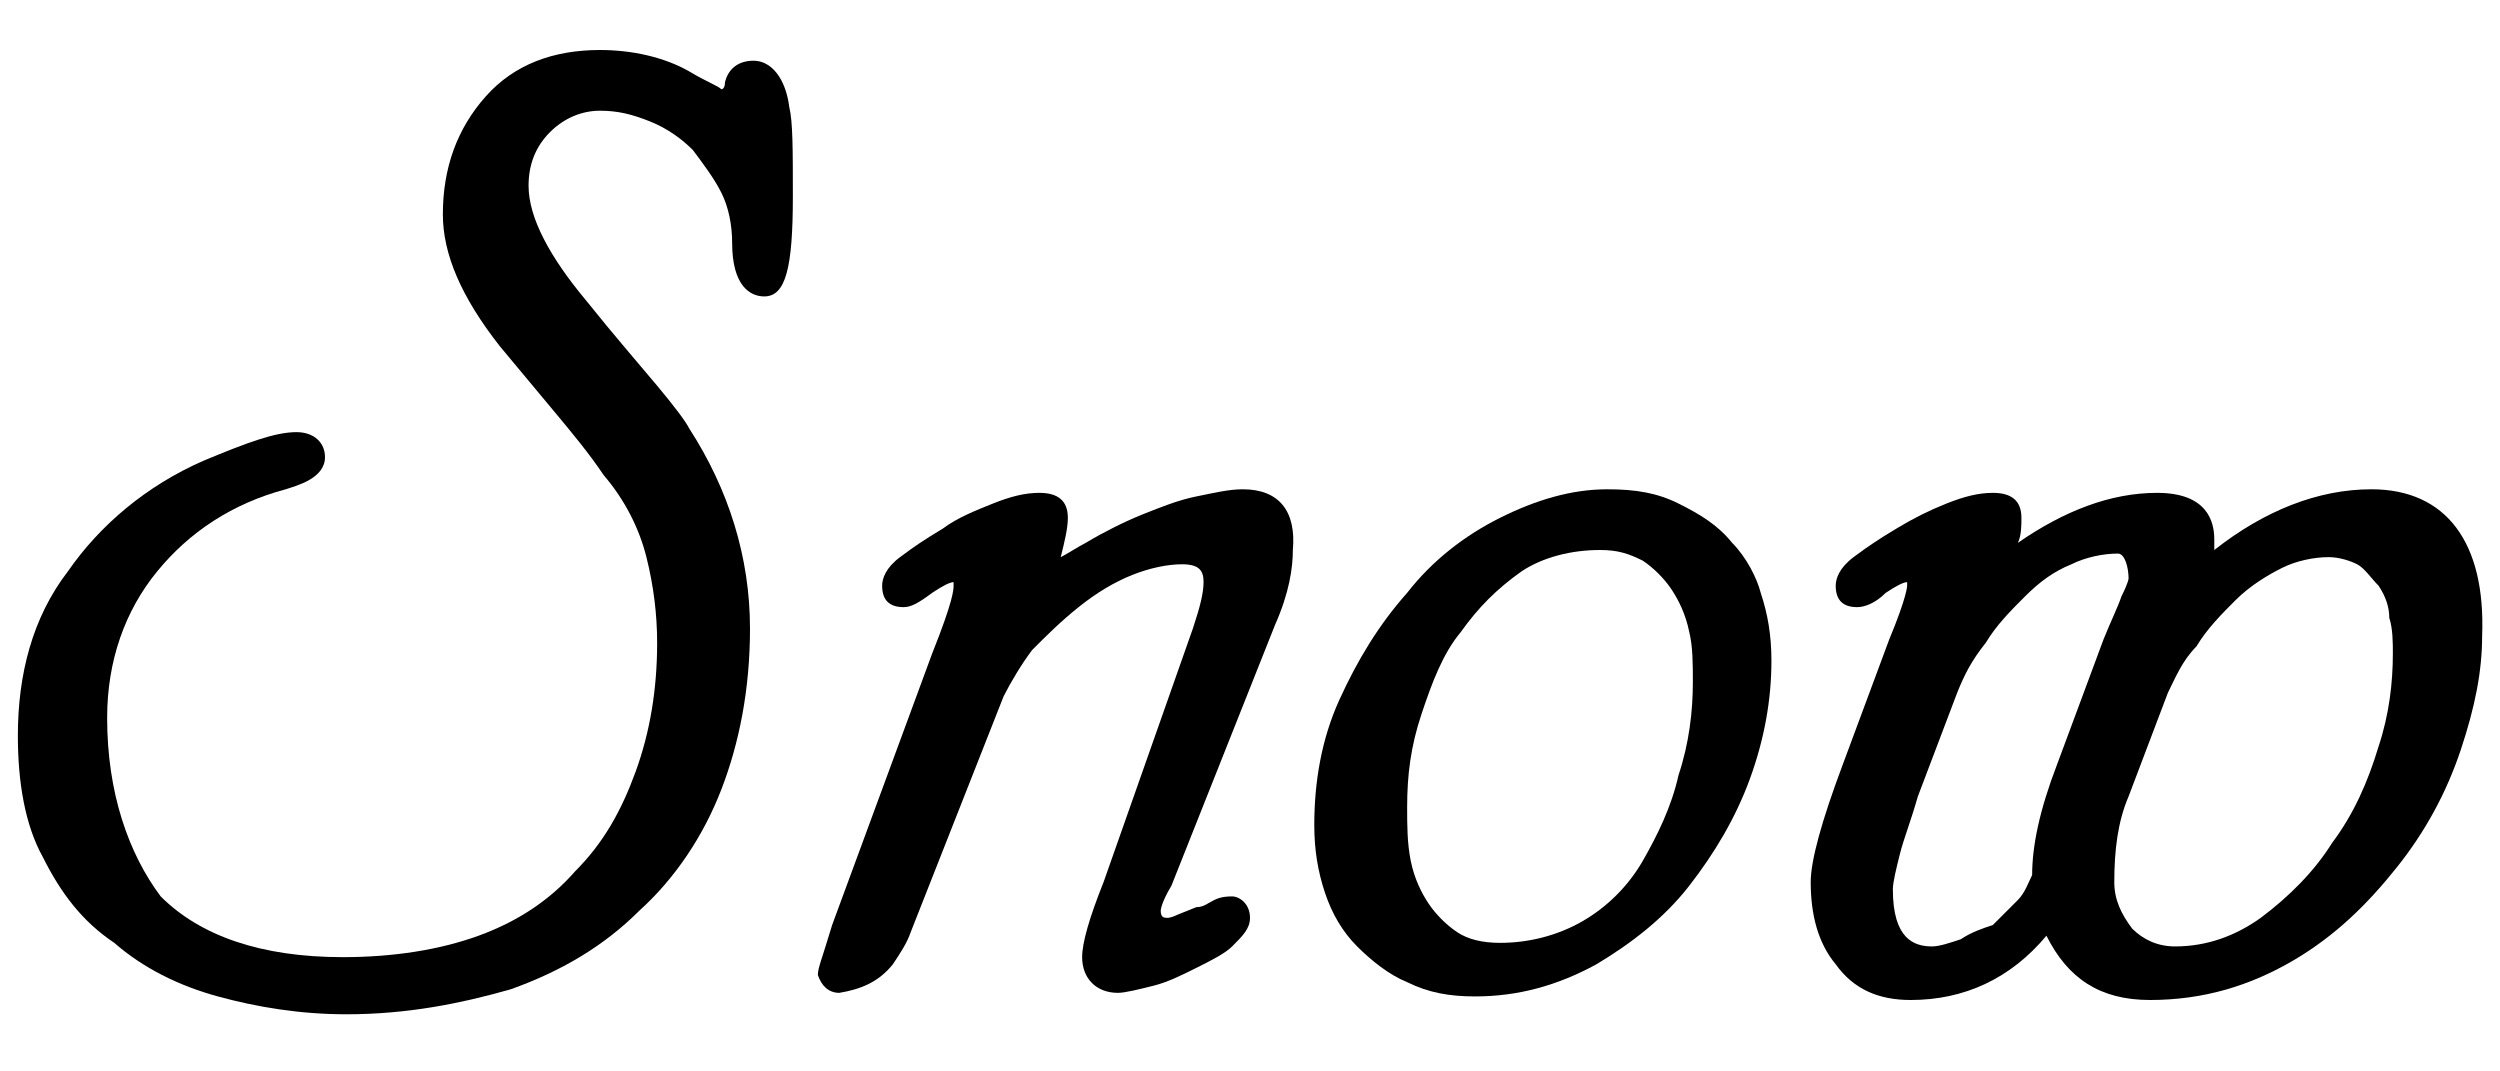 <?xml version="1.0" encoding="utf-8"?>
<!-- Generator: Adobe Illustrator 21.1.0, SVG Export Plug-In . SVG Version: 6.00 Build 0)  -->
<svg version="1.1" id="Слой_1" xmlns="http://www.w3.org/2000/svg" xmlns:xlink="http://www.w3.org/1999/xlink" x="0px" y="0px"
	 viewBox="0 0 70 30" style="enable-background:new 0 0 70 30;" xml:space="preserve">
<style type="text/css">
	.st0{fill:#000000;}
</style>
<g>
	<path class="st0" d="M21.1,1.7c-0.4,0-0.7,0.2-0.8,0.6c0,0.2-0.1,0.2-0.1,0.2c0,0,0,0,0,0c-0.1-0.1-0.4-0.2-0.9-0.5
		c-0.7-0.4-1.6-0.6-2.5-0.6c-1.3,0-2.4,0.4-3.2,1.3c-0.8,0.9-1.2,2-1.2,3.3c0,1.1,0.5,2.3,1.6,3.7c0.5,0.6,1,1.2,1.5,1.8
		c0.5,0.6,1,1.2,1.4,1.8c0.6,0.7,1,1.5,1.2,2.3c0.2,0.8,0.3,1.6,0.3,2.4c0,1.3-0.2,2.5-0.6,3.6c-0.4,1.1-0.9,2-1.7,2.8
		c-0.7,0.8-1.6,1.4-2.7,1.8c-1.1,0.4-2.4,0.6-3.8,0.6c-2.3,0-4-0.6-5.1-1.7C3.6,23.9,3,22.2,3,20.1c0-1.6,0.5-3,1.4-4.1
		c0.9-1.1,2.1-1.9,3.6-2.3c0.3-0.1,1.1-0.3,1.1-0.9c0-0.4-0.3-0.7-0.8-0.7c-0.6,0-1.4,0.3-2.6,0.8c-1.6,0.7-2.9,1.8-3.8,3.1
		c-1,1.3-1.4,2.9-1.4,4.6c0,1.3,0.2,2.5,0.7,3.4c0.5,1,1.1,1.8,2,2.4C4,27.1,5,27.6,6.1,27.9c1.1,0.3,2.3,0.5,3.6,0.5
		c1.7,0,3.2-0.3,4.6-0.7c1.4-0.5,2.6-1.2,3.6-2.2c1-0.9,1.8-2.1,2.3-3.4c0.5-1.3,0.8-2.8,0.8-4.5c0-2-0.6-3.9-1.7-5.6
		c-0.1-0.2-0.4-0.6-0.9-1.2c-0.5-0.6-1.2-1.4-2-2.4c-1-1.2-1.6-2.3-1.6-3.2c0-0.6,0.2-1.1,0.6-1.5c0.4-0.4,0.9-0.6,1.4-0.6
		c0.5,0,0.9,0.1,1.4,0.3c0.5,0.2,0.9,0.5,1.2,0.8C19.7,4.6,20,5,20.2,5.4c0.2,0.4,0.3,0.9,0.3,1.4c0,1.2,0.5,1.5,0.9,1.5
		c0.6,0,0.8-0.8,0.8-2.8c0-1.3,0-2.1-0.1-2.5C22,2.2,21.6,1.7,21.1,1.7z"/>
	<path class="st0" d="M34.8,13.7c-0.4,0-0.8,0.1-1.3,0.2c-0.5,0.1-1,0.3-1.5,0.5c-0.5,0.2-1.1,0.5-1.6,0.8c-0.2,0.1-0.5,0.3-0.7,0.4
		c0.1-0.4,0.2-0.8,0.2-1.1c0-0.5-0.3-0.7-0.8-0.7c-0.4,0-0.8,0.1-1.3,0.3c-0.5,0.2-1,0.4-1.4,0.7c-0.5,0.3-0.8,0.5-1.2,0.8
		c-0.4,0.3-0.5,0.6-0.5,0.8c0,0.4,0.2,0.6,0.6,0.6c0.2,0,0.4-0.1,0.8-0.4c0.3-0.2,0.5-0.3,0.6-0.3c0,0,0,0,0,0.1
		c0,0.1,0,0.4-0.6,1.9l-2.8,7.6c-0.3,1-0.4,1.2-0.4,1.4c0.1,0.3,0.3,0.5,0.6,0.5c0,0,0,0,0,0c0.6-0.1,1.1-0.3,1.5-0.8
		c0.2-0.3,0.4-0.6,0.5-0.9l2.6-6.6c0.2-0.4,0.5-0.9,0.8-1.3c0.4-0.4,0.8-0.8,1.3-1.2c0.5-0.4,1-0.7,1.5-0.9c0.5-0.2,1-0.3,1.4-0.3
		c0.5,0,0.6,0.2,0.6,0.5c0,0.3-0.1,0.7-0.3,1.3l-2.5,7.1c-0.4,1-0.6,1.7-0.6,2.1c0,0.6,0.4,1,1,1c0.2,0,0.6-0.1,1-0.2
		c0.4-0.1,0.8-0.3,1.2-0.5c0.4-0.2,0.8-0.4,1-0.6c0.3-0.3,0.5-0.5,0.5-0.8c0-0.4-0.3-0.6-0.5-0.6c-0.1,0-0.3,0-0.5,0.1
		c-0.2,0.1-0.3,0.2-0.5,0.2l-0.5,0.2c-0.2,0.1-0.3,0.1-0.3,0.1c-0.1,0-0.2,0-0.2-0.2c0,0,0-0.2,0.3-0.7l2.9-7.3
		c0.4-0.9,0.5-1.6,0.5-2.1C36.3,14.3,35.8,13.7,34.8,13.7z"/>
	<path class="st0" d="M48.5,15.2c-0.4-0.5-0.9-0.8-1.5-1.1c-0.6-0.3-1.2-0.4-2-0.4c-1,0-2,0.3-3,0.8c-1,0.5-1.9,1.2-2.6,2.1
		c-0.8,0.9-1.4,1.9-1.9,3c-0.5,1.1-0.7,2.3-0.7,3.5c0,0.7,0.1,1.3,0.3,1.9c0.2,0.6,0.5,1.1,0.9,1.5c0.4,0.4,0.9,0.8,1.4,1
		c0.6,0.3,1.2,0.4,1.9,0.4c1.2,0,2.3-0.3,3.4-0.9c1-0.6,1.9-1.3,2.6-2.2c0.7-0.9,1.3-1.9,1.7-3c0.4-1.1,0.6-2.2,0.6-3.3
		c0-0.7-0.1-1.3-0.3-1.9C49.2,16.2,48.9,15.6,48.5,15.2z M42,26.4c-0.5,0-0.9-0.1-1.2-0.3c-0.3-0.2-0.6-0.5-0.8-0.8
		c-0.2-0.3-0.4-0.7-0.5-1.2c-0.1-0.5-0.1-1-0.1-1.5c0-0.9,0.1-1.7,0.4-2.6c0.3-0.9,0.6-1.7,1.1-2.3c0.5-0.7,1-1.2,1.7-1.7
		c0.6-0.4,1.4-0.6,2.2-0.6c0.5,0,0.8,0.1,1.2,0.3c0.3,0.2,0.6,0.5,0.8,0.8c0.2,0.3,0.4,0.7,0.5,1.2c0.1,0.4,0.1,0.9,0.1,1.4
		c0,0.8-0.1,1.7-0.4,2.6c-0.2,0.9-0.6,1.7-1,2.4c-0.4,0.7-1,1.3-1.7,1.7C43.6,26.2,42.8,26.4,42,26.4z"/>
	<path class="st0" d="M66.4,13.7c-1.5,0-3,0.6-4.4,1.7c0-0.2,0-0.3,0-0.3c0-0.5-0.2-1.3-1.6-1.3c-1.3,0-2.6,0.5-3.9,1.4
		c0.1-0.2,0.1-0.5,0.1-0.7c0-0.5-0.3-0.7-0.8-0.7c-0.4,0-0.8,0.1-1.3,0.3c-0.5,0.2-0.9,0.4-1.4,0.7c-0.5,0.3-0.8,0.5-1.2,0.8
		c-0.4,0.3-0.5,0.6-0.5,0.8c0,0.4,0.2,0.6,0.6,0.6c0.2,0,0.5-0.1,0.8-0.4c0.3-0.2,0.5-0.3,0.6-0.3c0,0,0,0,0,0.1c0,0,0,0.3-0.5,1.5
		l-1.3,3.5c-0.6,1.6-0.9,2.7-0.9,3.3c0,0.9,0.2,1.7,0.7,2.3c0.5,0.7,1.2,1,2.1,1c1.5,0,2.8-0.6,3.8-1.8c0.6,1.2,1.5,1.8,2.9,1.8
		c1.5,0,2.8-0.4,4-1.1c1.2-0.7,2.1-1.6,2.9-2.6c0.8-1,1.4-2.1,1.8-3.3c0.4-1.2,0.6-2.2,0.6-3.2C69.6,15.2,68.5,13.7,66.4,13.7z
		 M54.9,26.3c-0.3,0.1-0.6,0.2-0.8,0.2c-0.5,0-1.1-0.2-1.1-1.6c0-0.2,0.1-0.6,0.2-1c0.1-0.4,0.3-0.9,0.5-1.6l1.1-2.9
		c0.2-0.5,0.4-0.9,0.8-1.4c0.3-0.5,0.7-0.9,1.1-1.3c0.4-0.4,0.8-0.7,1.3-0.9c0.4-0.2,0.9-0.3,1.3-0.3c0.2,0,0.3,0.4,0.3,0.7
		c0,0,0,0.1-0.2,0.5c-0.1,0.3-0.3,0.7-0.5,1.2l-1.3,3.5c-0.5,1.3-0.7,2.3-0.7,3.1c-0.1,0.2-0.2,0.5-0.4,0.7
		c-0.2,0.2-0.5,0.5-0.7,0.7C55.5,26,55.2,26.1,54.9,26.3z M60.9,26.5c-0.5,0-0.9-0.2-1.2-0.5c-0.3-0.4-0.5-0.8-0.5-1.3
		c0-0.9,0.1-1.7,0.4-2.4l1.1-2.9c0.2-0.4,0.4-0.9,0.8-1.3c0.3-0.5,0.7-0.9,1.1-1.3s0.9-0.7,1.3-0.9c0.4-0.2,0.9-0.3,1.3-0.3
		c0.3,0,0.6,0.1,0.8,0.2c0.2,0.1,0.4,0.4,0.6,0.6c0.2,0.3,0.3,0.6,0.3,0.9c0.1,0.3,0.1,0.7,0.1,1c0,0.8-0.1,1.7-0.4,2.6
		c-0.3,1-0.7,1.9-1.3,2.7c-0.5,0.8-1.2,1.5-2,2.1C62.6,26.2,61.8,26.5,60.9,26.5z"/>
</g>
</svg>
